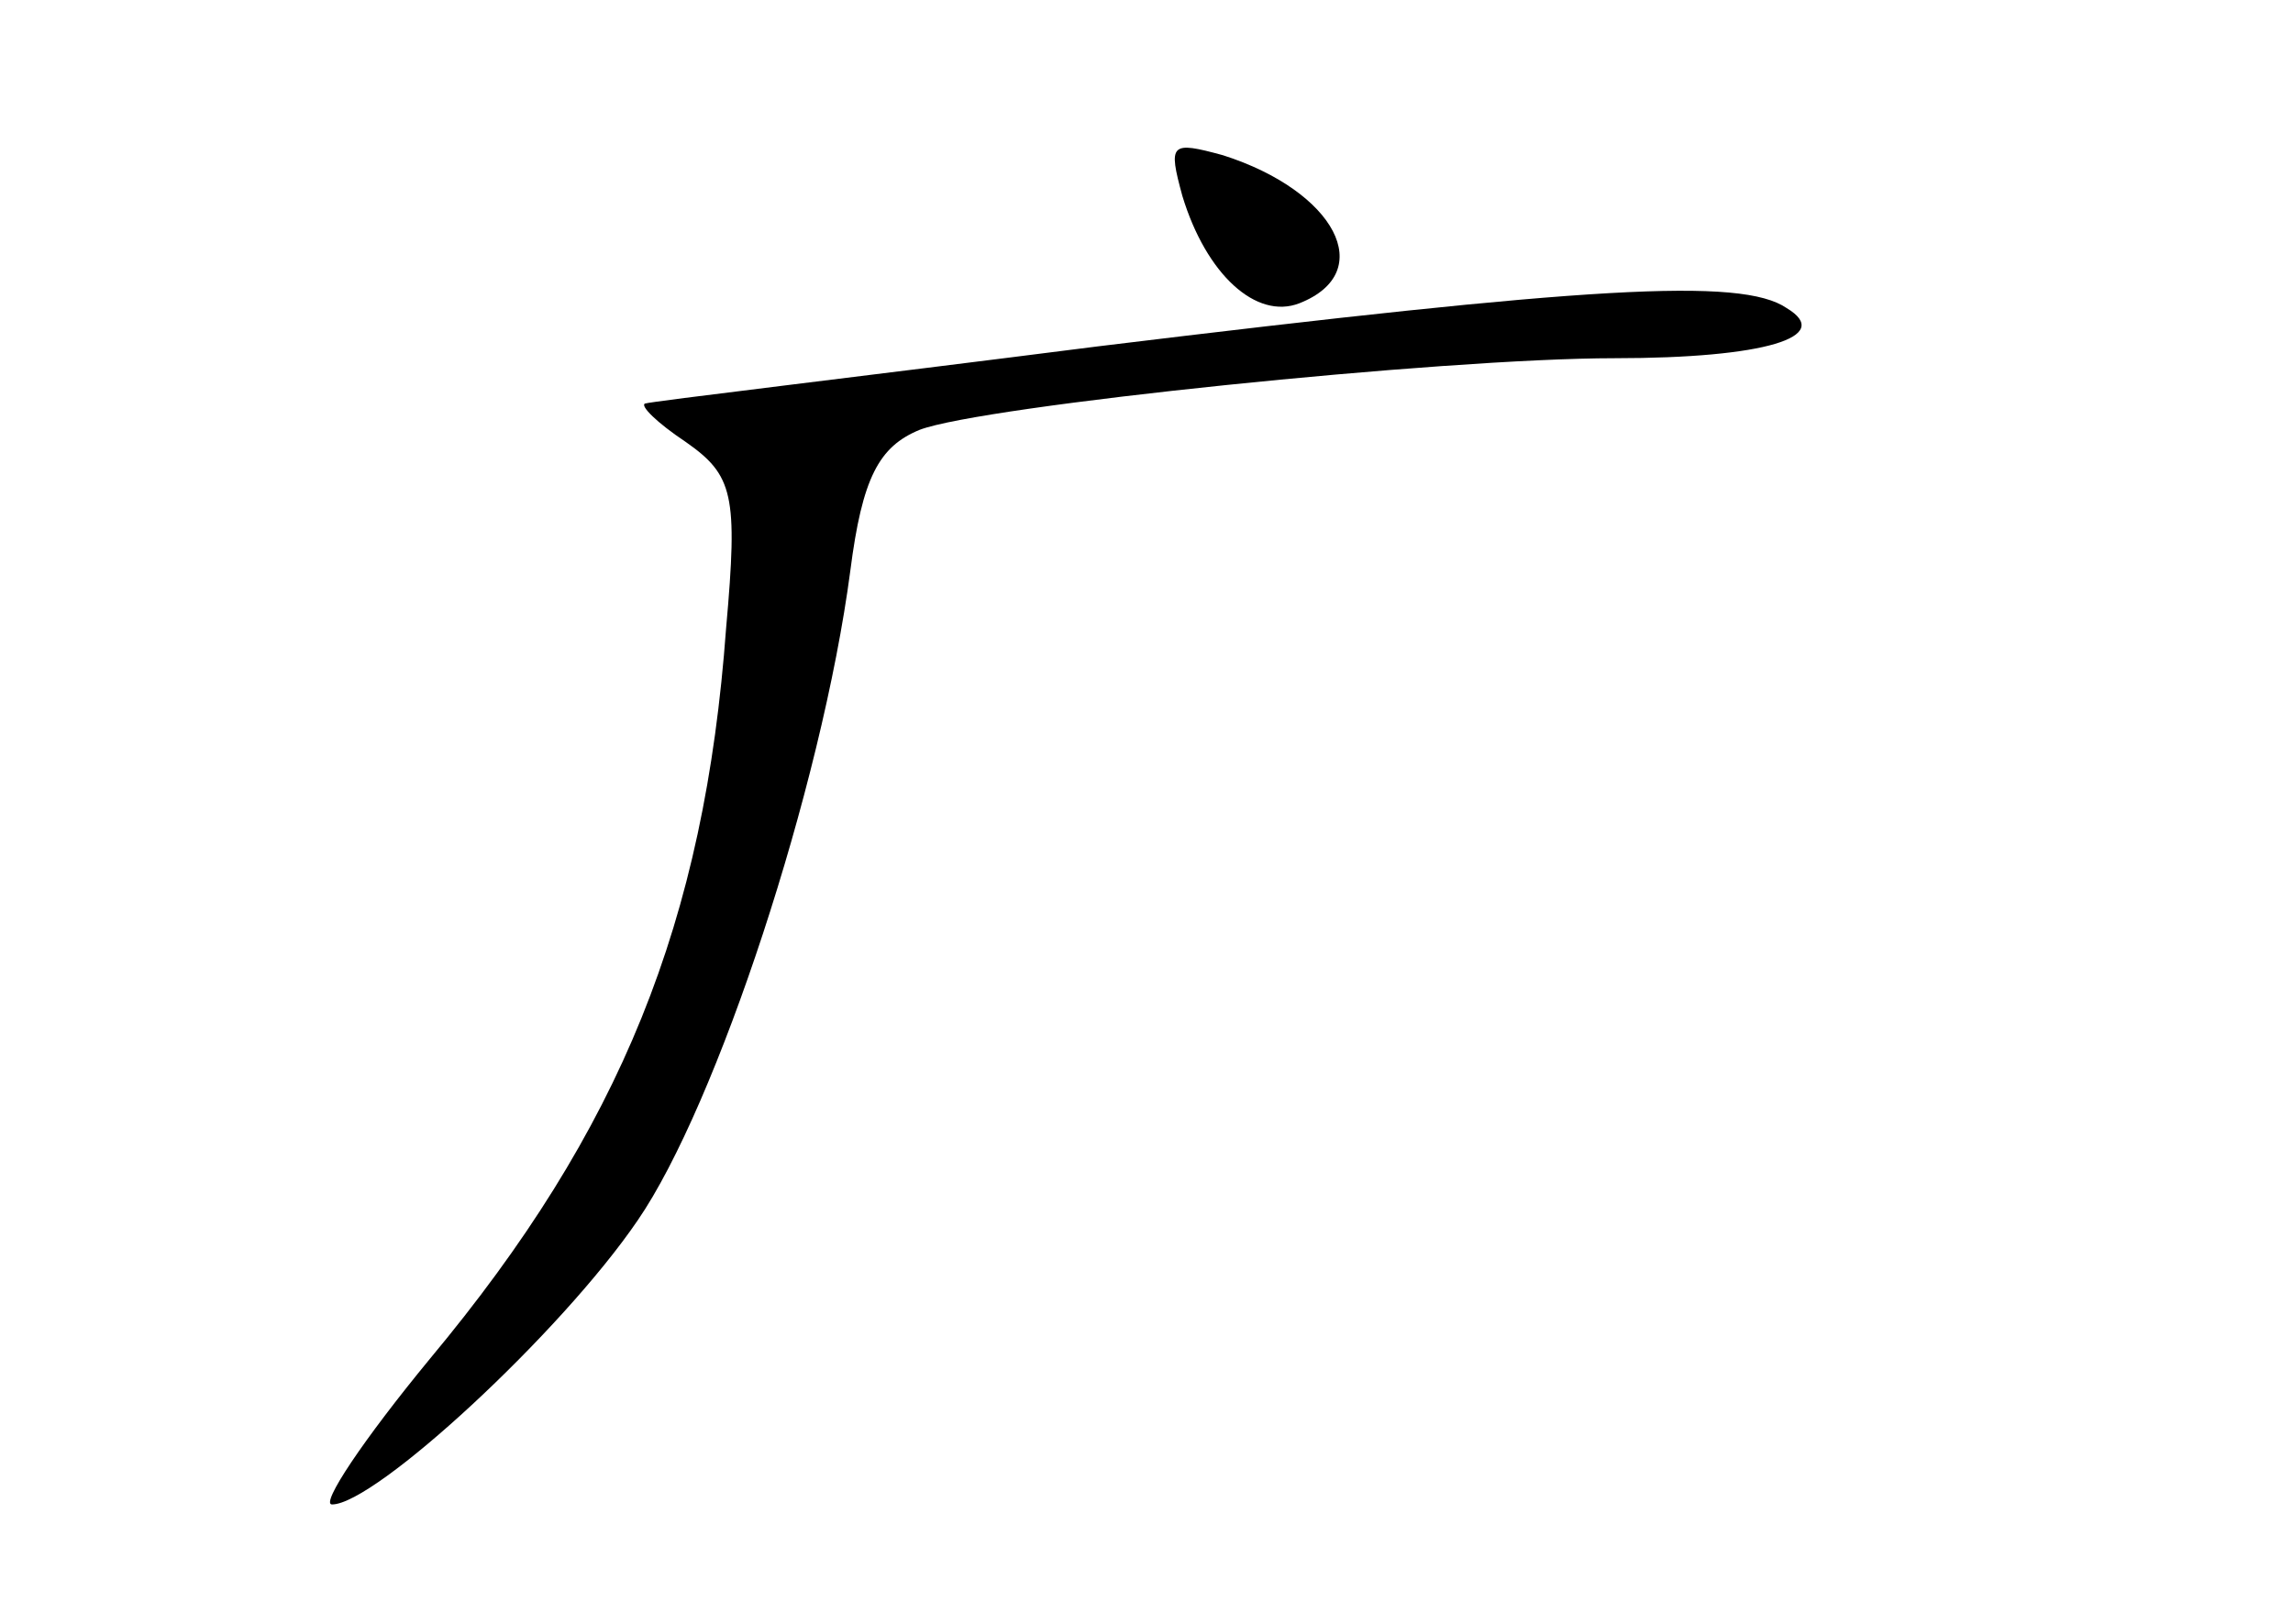 <?xml version="1.0" standalone="no"?>
<!DOCTYPE svg PUBLIC "-//W3C//DTD SVG 20010904//EN"
 "http://www.w3.org/TR/2001/REC-SVG-20010904/DTD/svg10.dtd">
<svg version="1.0" xmlns="http://www.w3.org/2000/svg"
 width="96pt" height="68pt" viewBox="0 0 96 68"
 preserveAspectRatio="xMidYMid meet">
<g transform="translate(0,68) scale(0.1,-0.1)"
fill="#000000" stroke="none">
<path d="M495 598 c10 -33 31 -52 49 -45 33 13 15 47 -32 62 -22 6 -23 5 -17
-17z"/>
<path d="M460 535 c-102 -13 -187 -23 -190 -24 -2 -1 5 -8 17 -16 20 -14 22
-22 17 -78 -9 -123 -44 -210 -124 -306 -28 -34 -46 -61 -41 -61 18 0 96 72
128 119 33 48 77 181 89 272 5 39 12 52 29 59 26 10 219 30 291 30 63 0 92 9
72 21 -19 13 -83 9 -288 -16z"/>
</g>
</svg>

